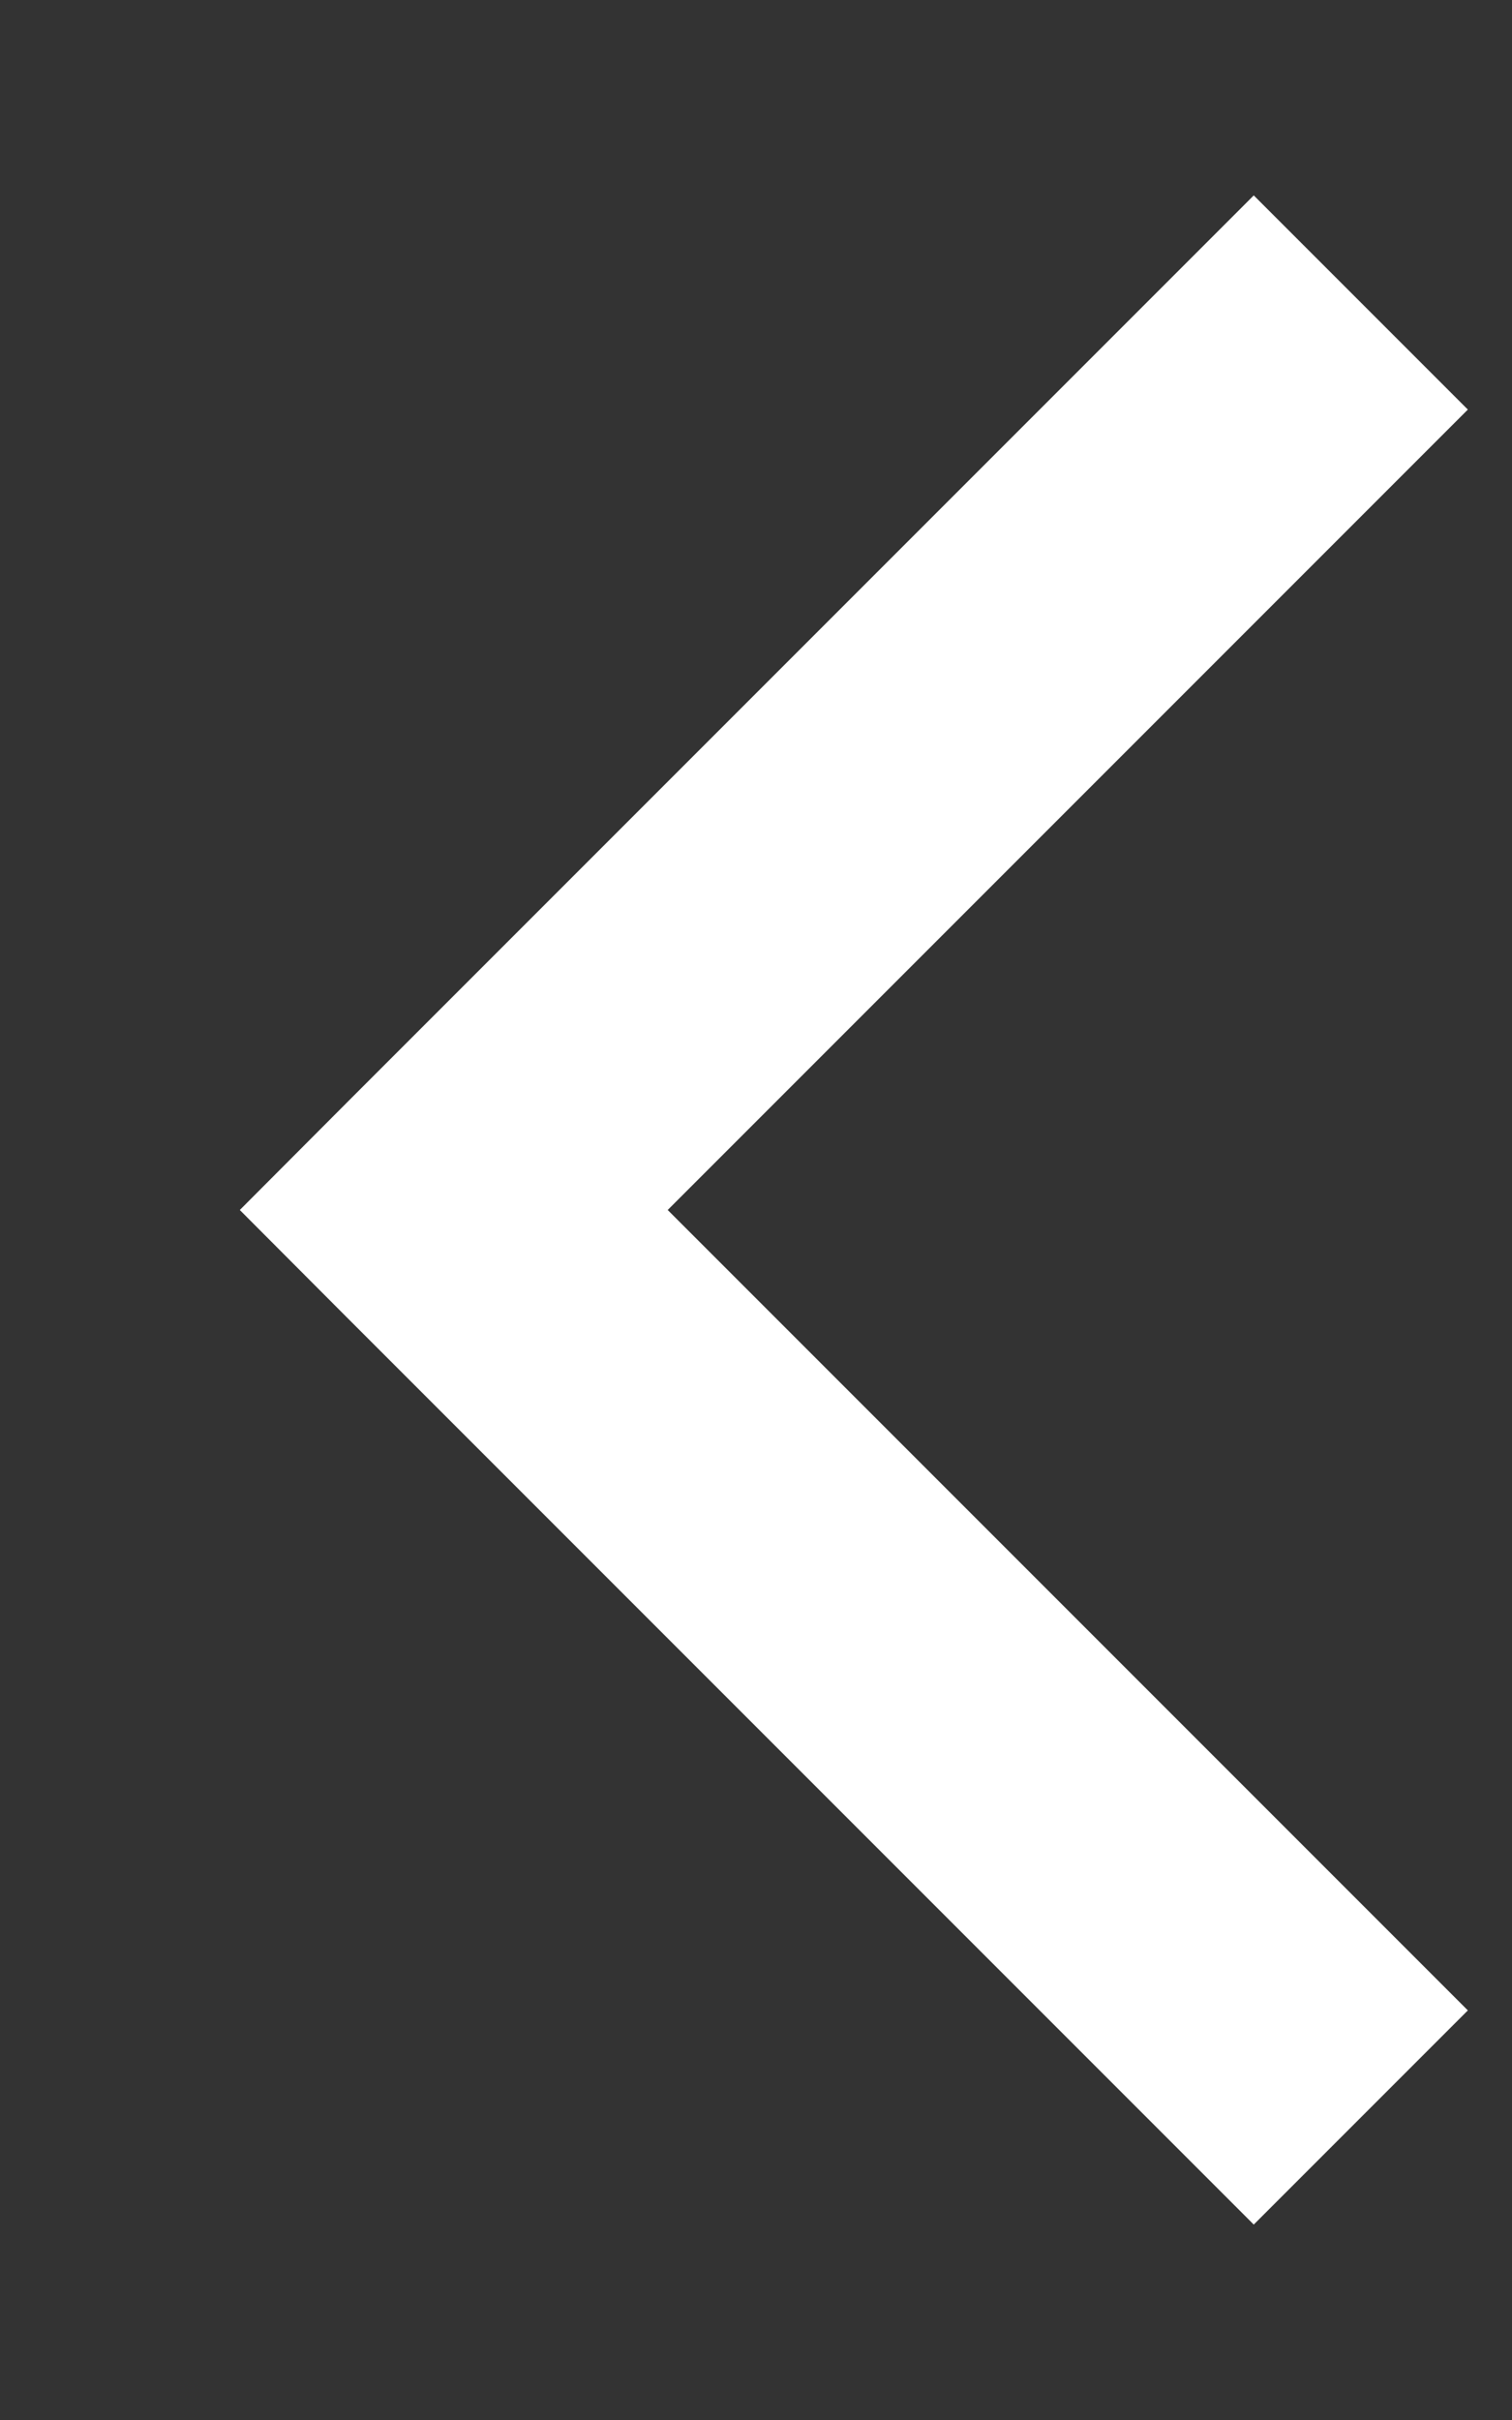 <svg width="5" height="8" viewBox="0 0 5 8" fill="none" xmlns="http://www.w3.org/2000/svg">
<rect x="0" y="0" width="5" height="8" fill="#333333" stroke="none"/>
<path d="M1.5 4L1.146 3.646L0.793 4L1.146 4.354L1.5 4ZM4.146 0.646L1.146 3.646L1.854 4.354L4.854 1.354L4.146 0.646ZM1.146 4.354L4.146 7.354L4.854 6.646L1.854 3.646L1.146 4.354Z" fill="white"/>
</svg>
